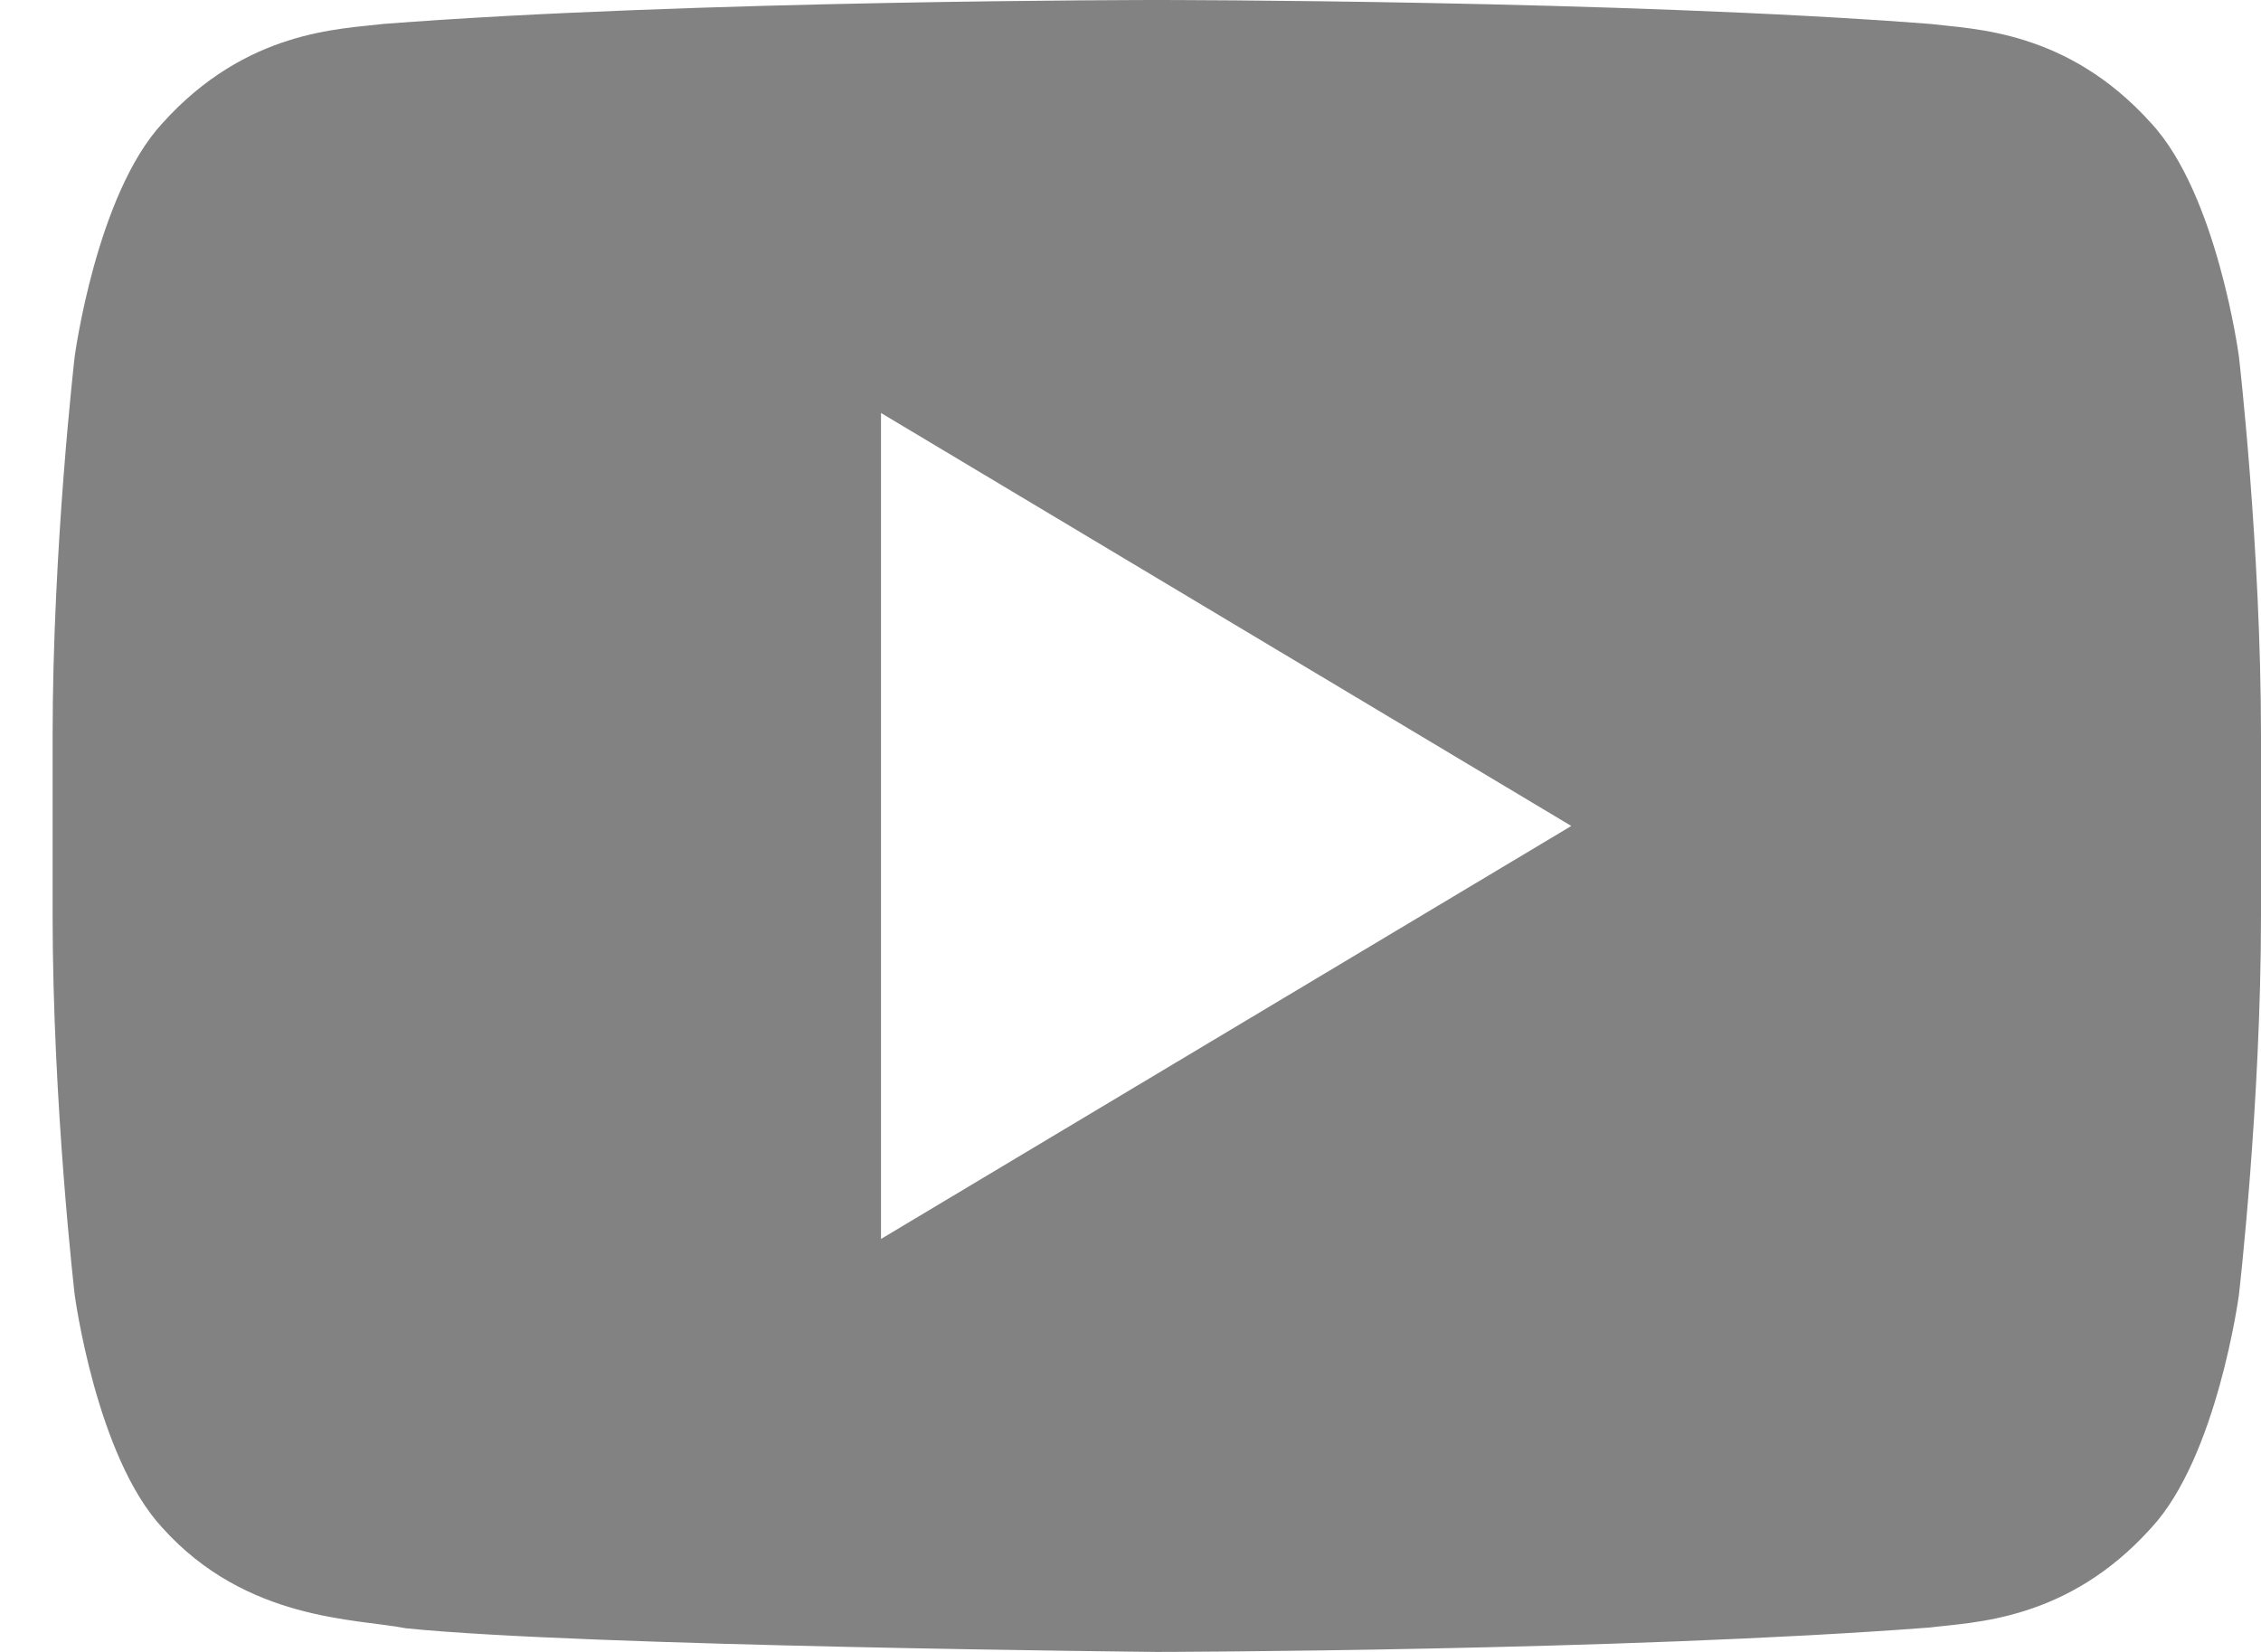 <svg width="26" height="19" viewBox="0 0 26 19" fill="none" xmlns="http://www.w3.org/2000/svg">
<path d="M24.132 1.417C23.166 0.342 22.084 0.336 21.588 0.275C18.034 1.59997e-07 12.703 -5.93909e-07 12.703 -5.93909e-07H12.691C12.691 -5.93909e-07 7.36 1.59997e-07 3.807 0.275C3.311 0.336 2.23 0.342 1.263 1.417C0.503 2.237 0.254 4.1 0.254 4.1C0.254 4.1 -2.4643e-07 6.286 -2.4643e-07 8.472V10.521C-2.4643e-07 12.708 0.254 14.893 0.254 14.893C0.254 14.893 0.502 16.755 1.263 17.573C2.23 18.648 3.498 18.616 4.063 18.728C6.094 18.936 12.697 19 12.697 19C12.697 19 18.034 18.991 21.587 18.719C22.084 18.656 23.166 18.649 24.132 17.574C24.892 16.756 25.141 14.894 25.141 14.894C25.141 14.894 25.395 12.708 25.395 10.521V8.472C25.395 6.286 25.141 4.1 25.141 4.1C25.141 4.1 24.893 2.237 24.132 1.417ZM9.526 14.25V4.75L17.464 9.5L9.526 14.25Z" transform="translate(0.605)" fill="#828282"/>
</svg>
